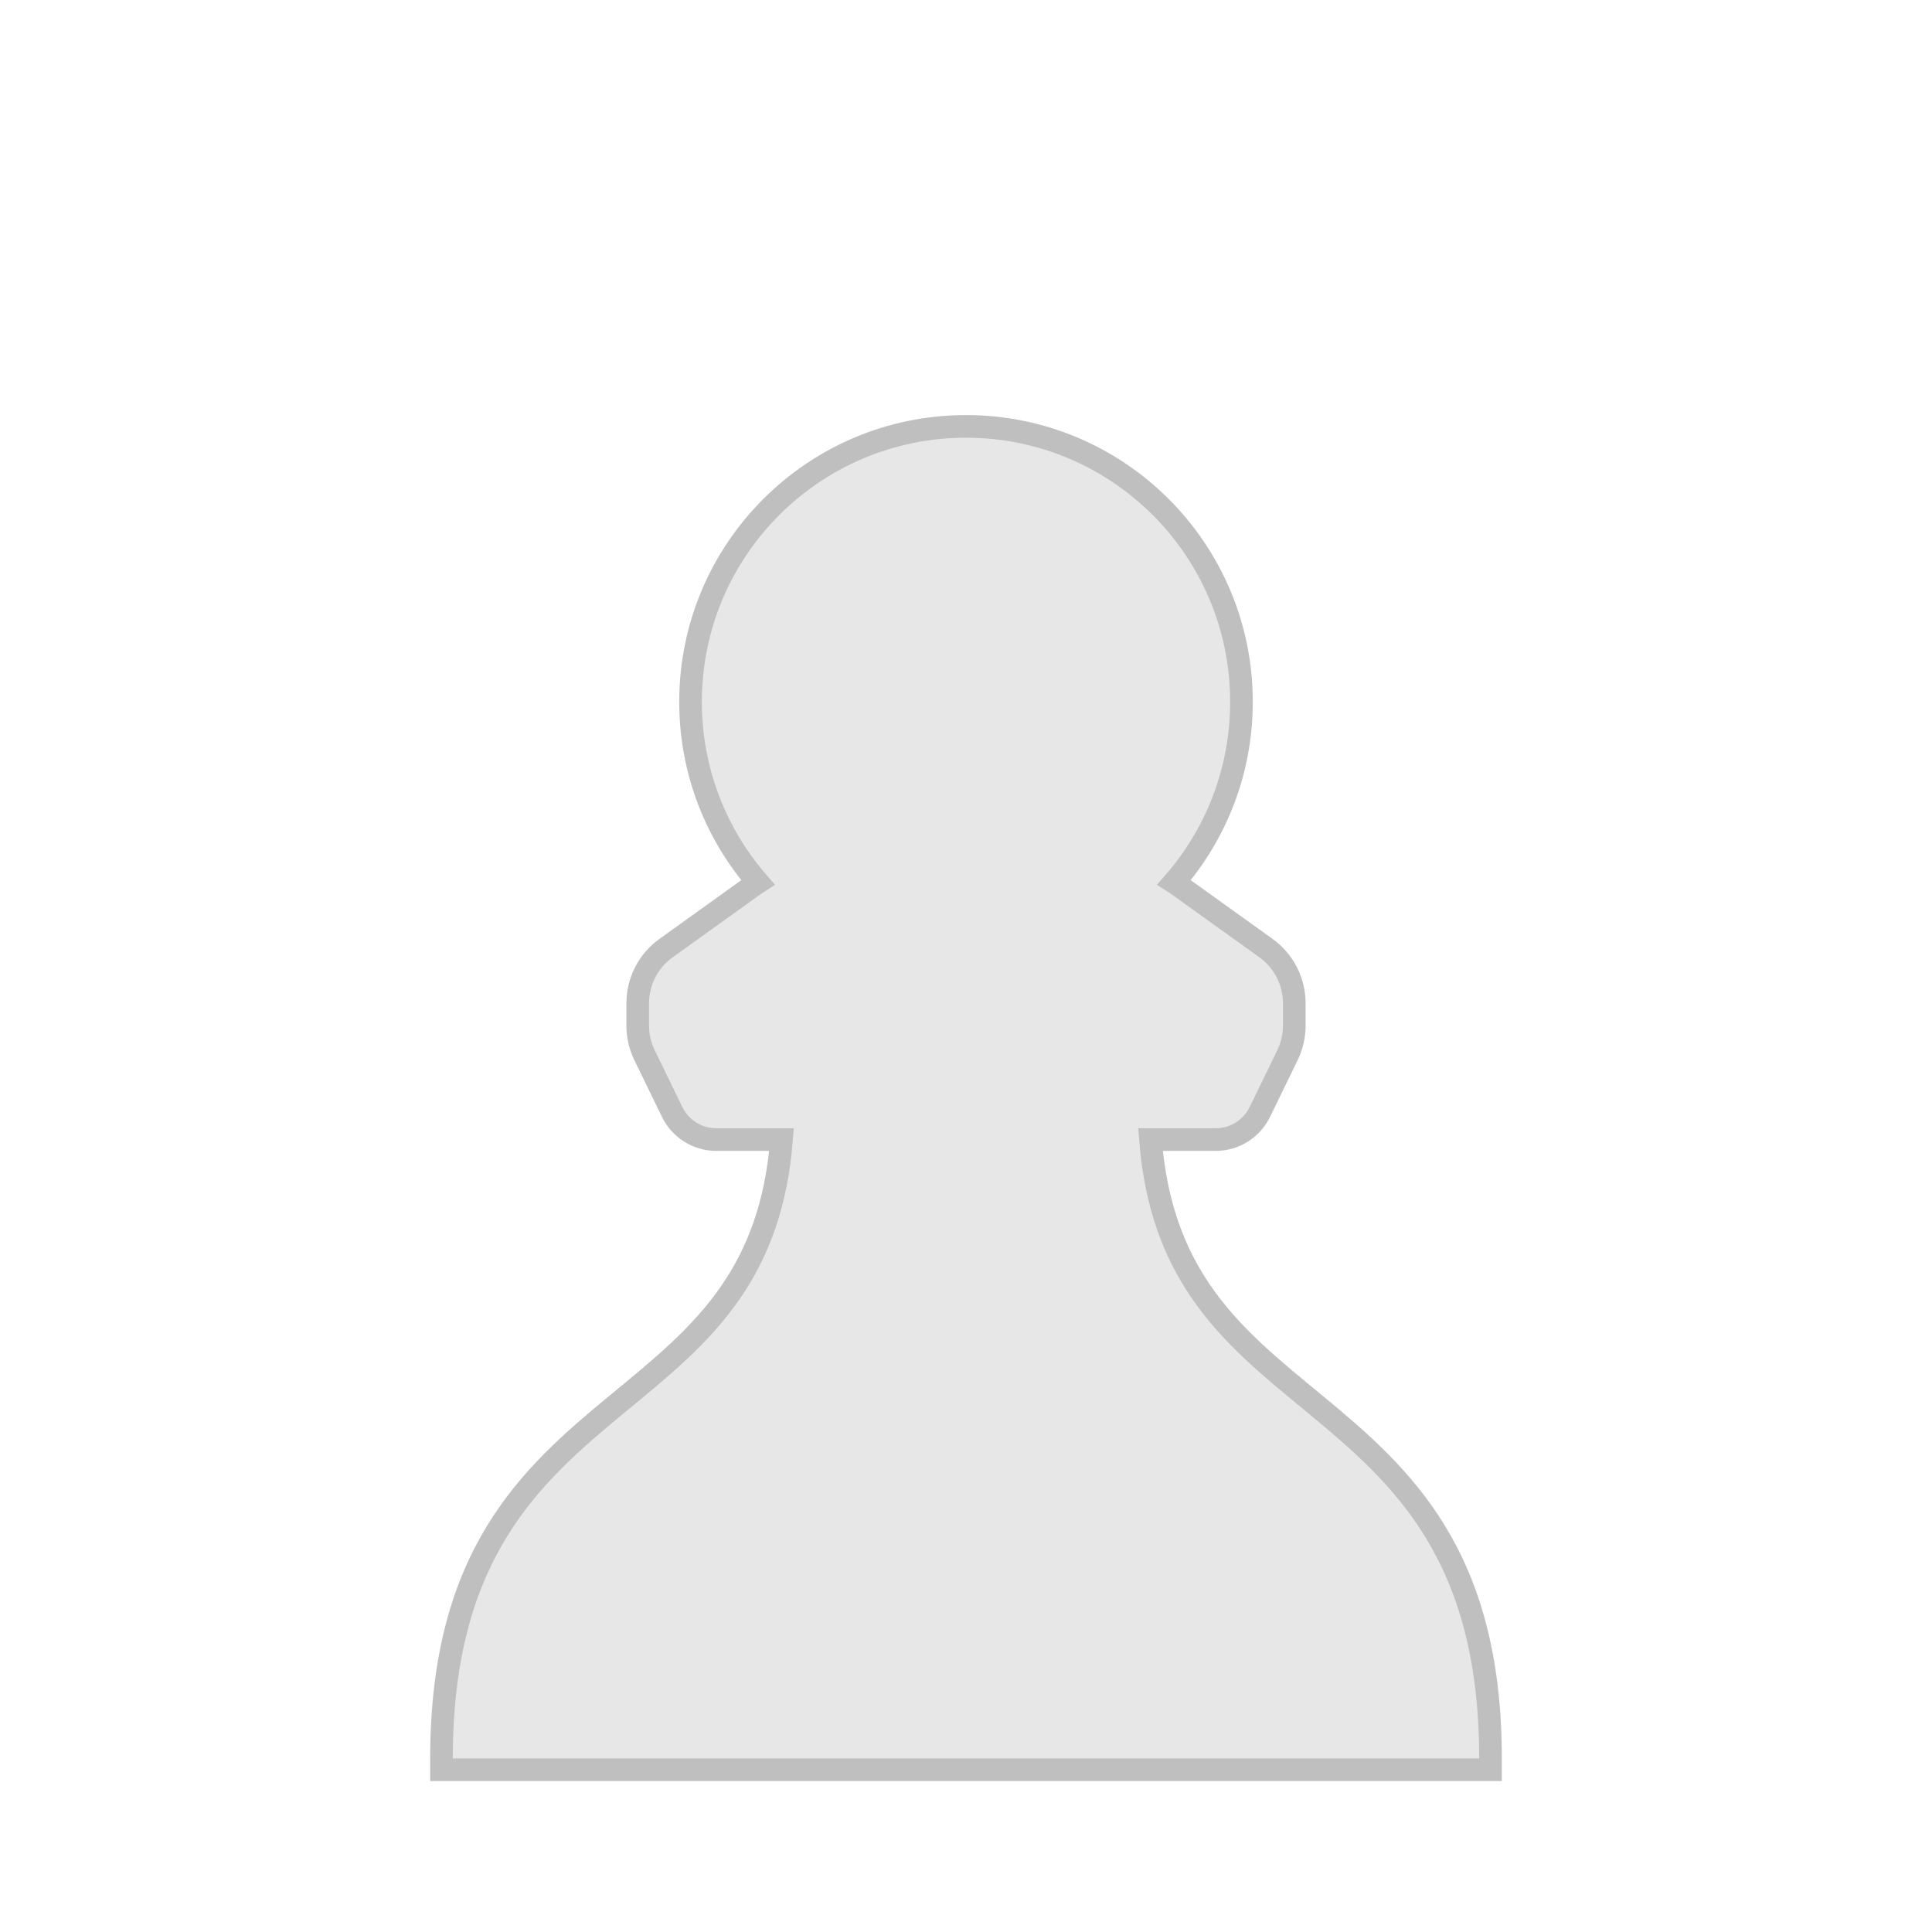 <svg width="512" height="512" viewBox="0 0 512 512" fill="none" xmlns="http://www.w3.org/2000/svg">
<path d="M256 113C296.317 113 329 145.683 329 186C329 204.294 322.27 221.016 311.151 233.826C311.428 234.002 311.701 234.184 311.969 234.376L324.898 243.654L335.494 251.258C340.206 254.639 343 260.083 343 265.882V271.776C343 274.506 342.379 277.2 341.185 279.654L333.866 294.689C331.689 299.162 327.151 302 322.177 302H304.884C306.263 319.439 311.262 331.998 318.122 342.089C326.317 354.143 337.254 362.837 348.66 372.256C359.973 381.597 371.649 391.584 380.423 406.007C389.235 420.494 395 439.239 395 466V469H117V466C117 439.239 122.765 420.494 131.577 406.007C140.351 391.584 152.027 381.597 163.34 372.256C174.746 362.837 185.683 354.143 193.878 342.089C200.738 331.998 205.737 319.439 207.116 302H189.823C184.849 302 180.311 299.162 178.134 294.689L170.815 279.654C169.621 277.2 169 274.506 169 271.776V265.882C169 260.083 171.794 254.639 176.506 251.258L187.102 243.654L200.031 234.376C200.298 234.184 200.572 234.002 200.848 233.826C189.729 221.016 183 204.294 183 186C183 145.683 215.683 113 256 113Z" fill="#E7E7E7" stroke="#BFBFBF" stroke-width="6"/>
</svg>

